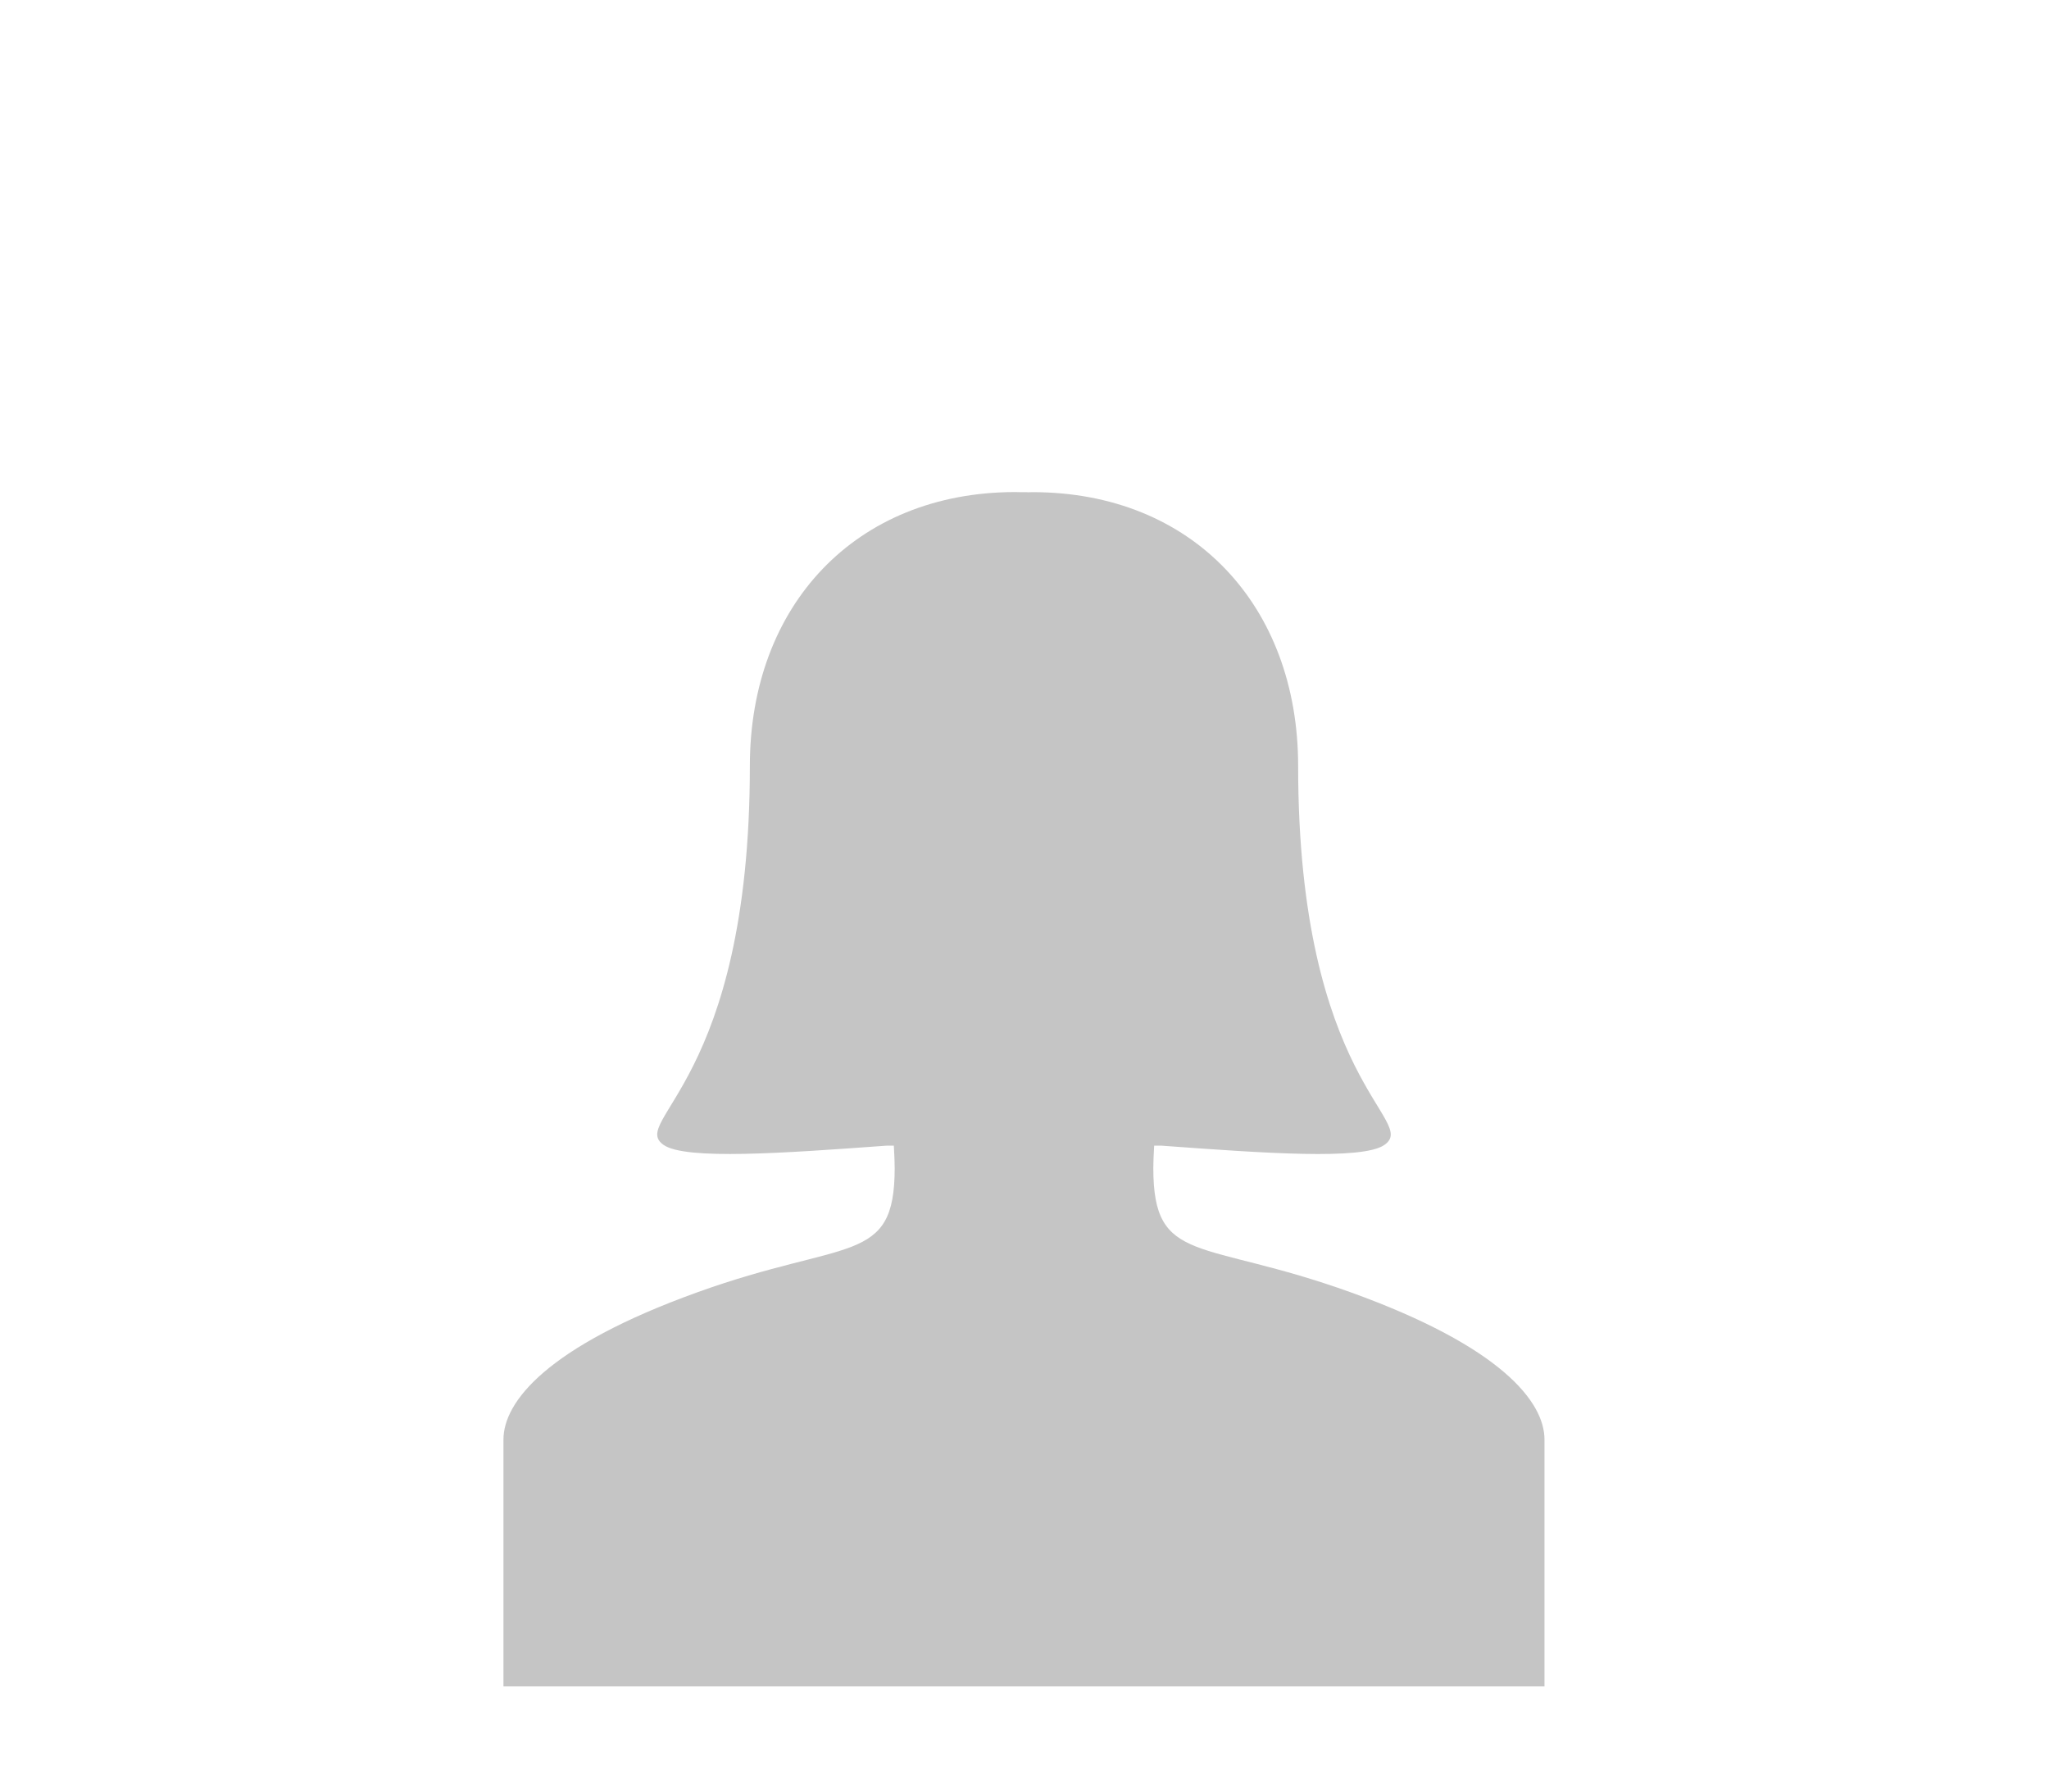 <svg xmlns="http://www.w3.org/2000/svg" xmlns:xlink="http://www.w3.org/1999/xlink" width="175" height="153" viewBox="0 0 175 153">
  <defs>
    <filter id="dahiana-waszaj-XQWfro4LrVs-unsplash" x="0" y="0" width="175" height="153" filterUnits="userSpaceOnUse">
      <feOffset input="SourceAlpha"/>
      <feGaussianBlur stdDeviation="3" result="blur"/>
      <feFlood flood-opacity="0.161"/>
      <feComposite operator="in" in2="blur"/>
      <feComposite in="SourceGraphic"/>
    </filter>
  </defs>
  <g id="profile" transform="translate(-488 -232)">
    <g transform="matrix(1, 0, 0, 1, 488, 232)" filter="url(#dahiana-waszaj-XQWfro4LrVs-unsplash)">
      <path id="dahiana-waszaj-XQWfro4LrVs-unsplash-2" data-name="dahiana-waszaj-XQWfro4LrVs-unsplash" d="M10,0H147a10,10,0,0,1,10,10V125a10,10,0,0,1-10,10H10A10,10,0,0,1,0,125V10A10,10,0,0,1,10,0Z" transform="translate(9 9)" fill="#fff"/>
    </g>
    <g id="woman-silhouette" transform="translate(500.144 274.026)" opacity="0.23">
      <g id="Layer_2_25_" transform="translate(30.855)">
        <path id="Path_6104" data-name="Path 6104" d="M103.238,68.333c-12.792-4.611-16.88-2.288-16.88-10.62,0-.4.025-1.145.072-1.91h.626c8.742.638,17.165,1.247,19.039-.064,2.994-2.091-7.368-5.314-7.368-32.368C98.726,9.7,89.717,0,76.047,0c-.116,0-.23.007-.345.009l-.1,0V0c-.051,0-.1,0-.154,0h-.28c-.051,0-.1,0-.154,0v0l-.1,0c-.115,0-.229-.009-.345-.009C60.906,0,51.9,9.7,51.9,23.371c0,27.054-10.361,30.277-7.368,32.368,1.875,1.31,10.3.7,19.039.064h.626c.047.765.072,1.513.072,1.91,0,8.332-4.088,6.009-16.88,10.62C34.554,72.96,30.855,77.678,30.855,80.9v21.078h88.912V80.9C119.768,77.679,116.069,72.961,103.238,68.333Z" transform="translate(-30.855)"/>
      </g>
    </g>
  </g>
</svg>
